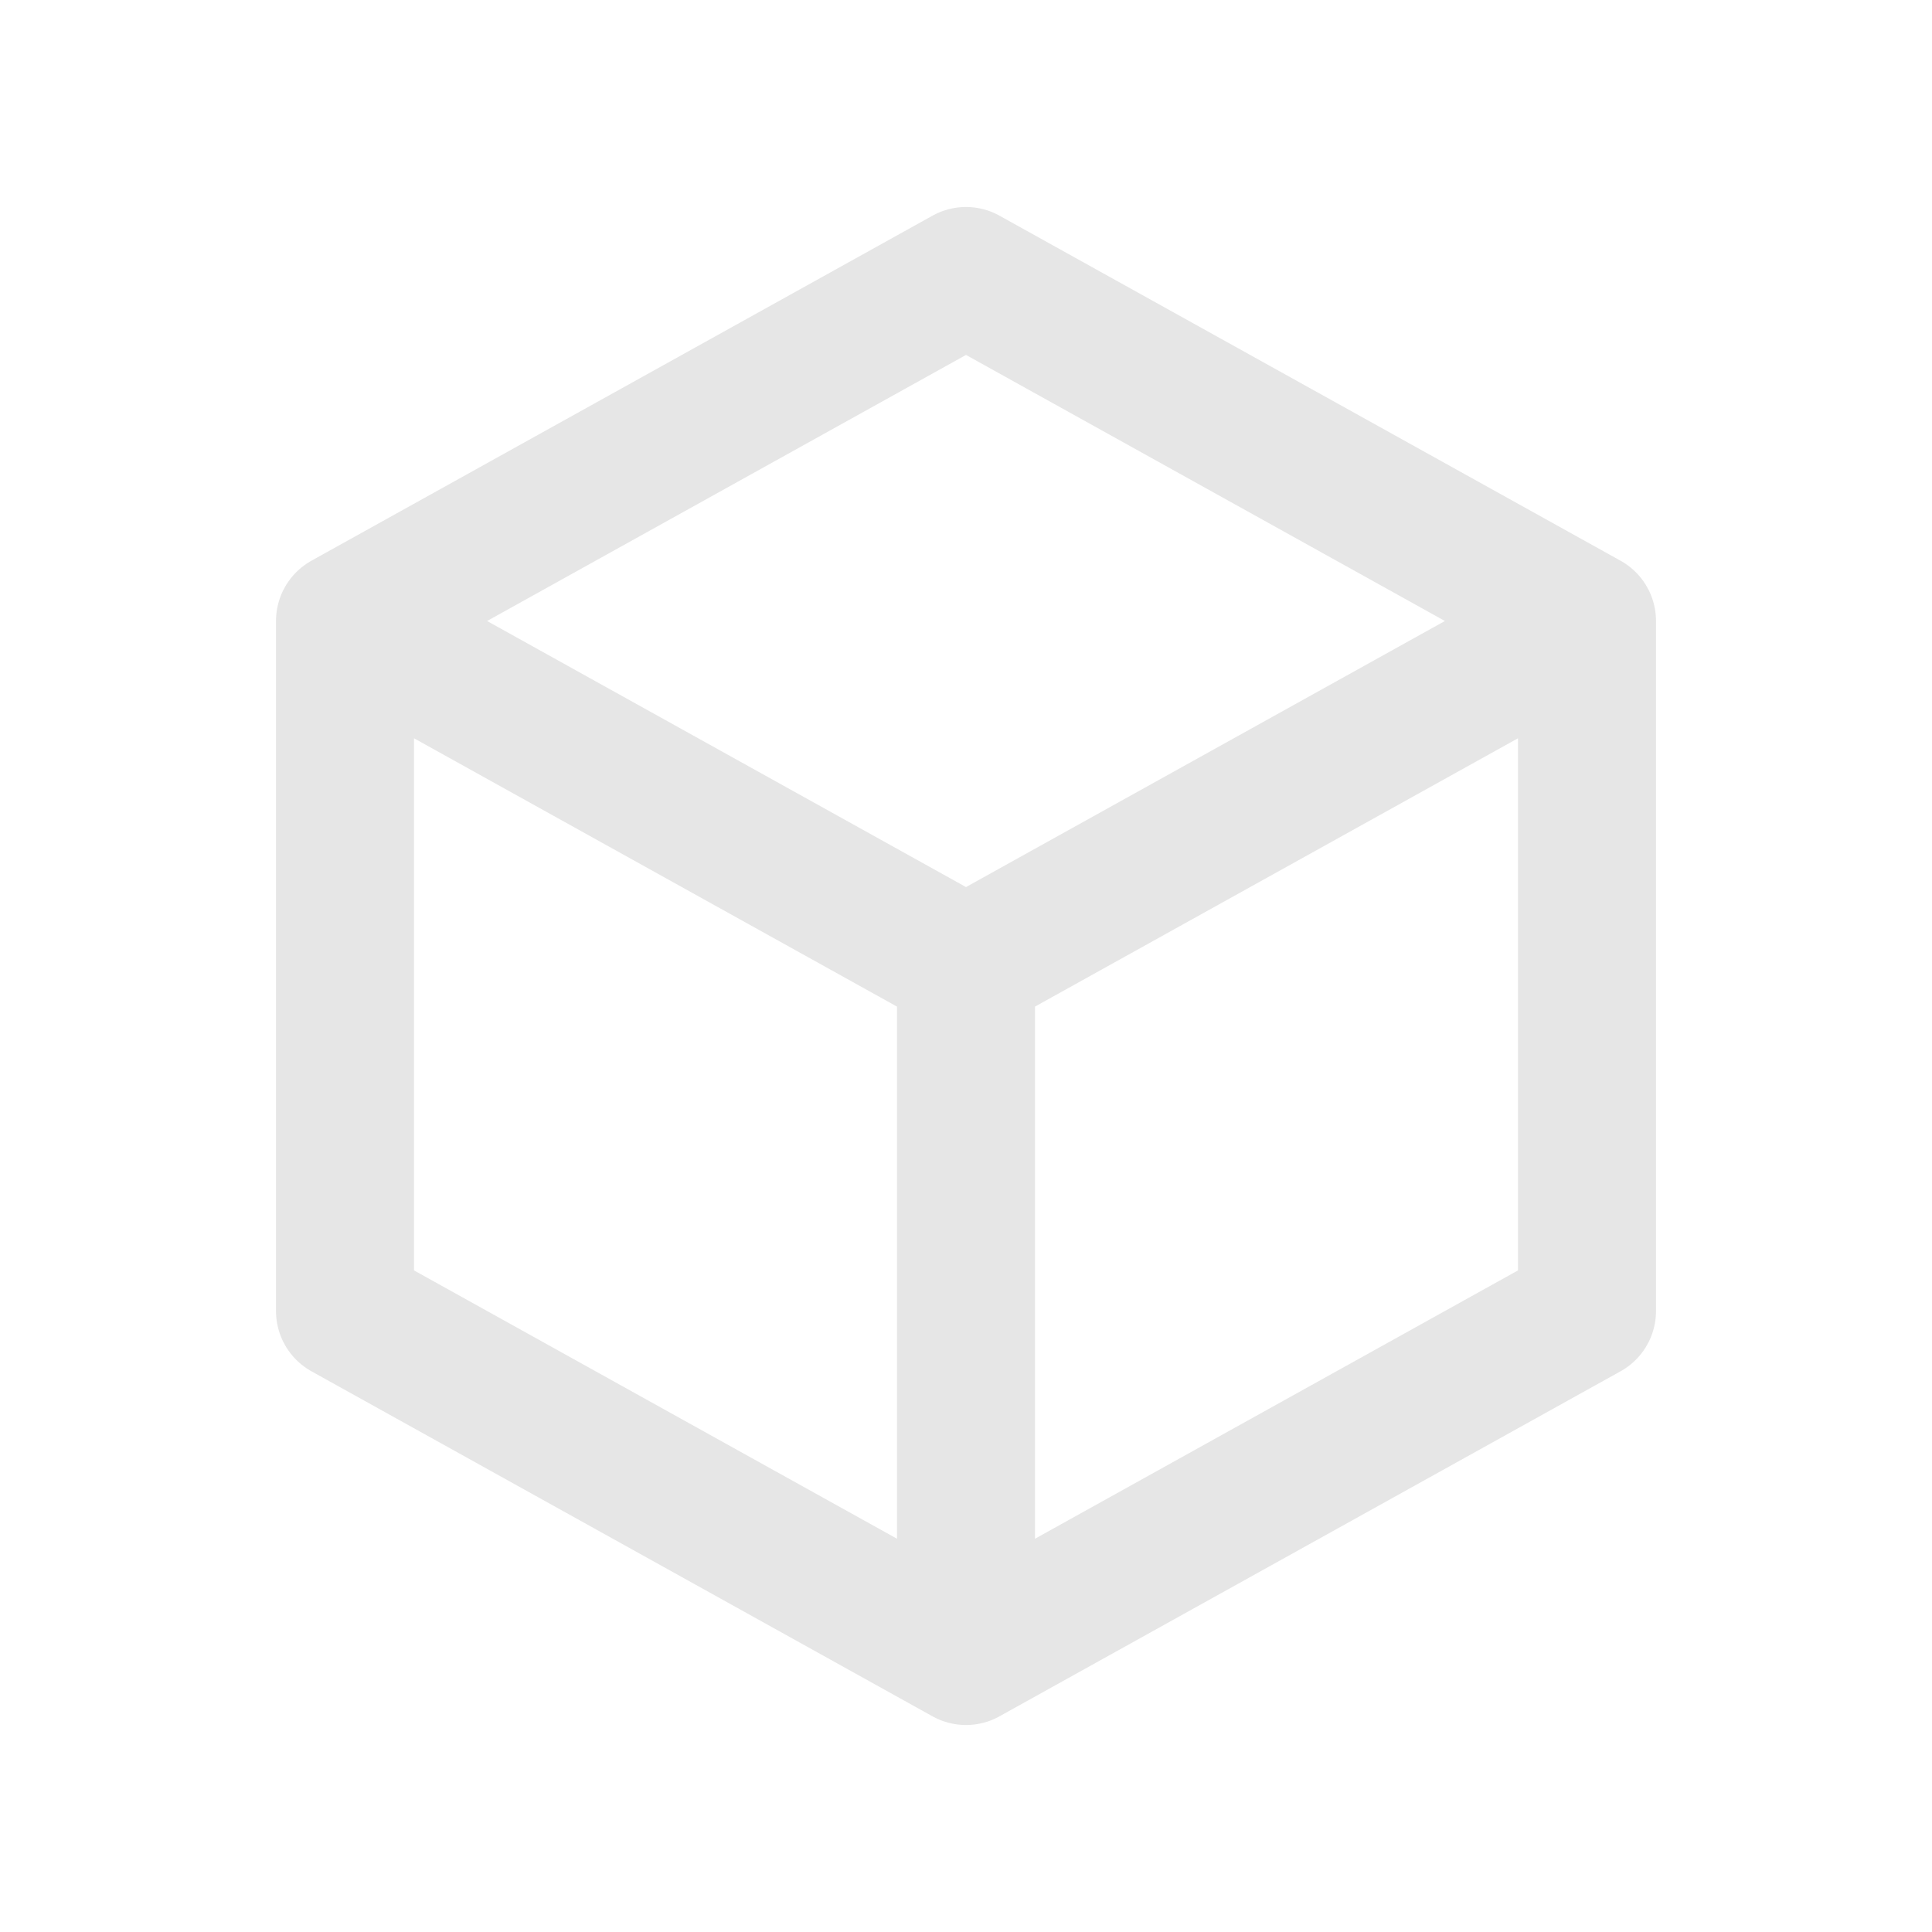 <svg width="28" height="28" viewBox="0 0 28 28" fill="none" xmlns="http://www.w3.org/2000/svg">
<path d="M14 14L23 9M14 14V24M14 14L5 9M23 9L14 4L5 9M23 9V19L14 24M14 24L5 19V9" stroke="#E6E6E6" stroke-width="2" stroke-linecap="round" stroke-linejoin="round"/>
</svg>
